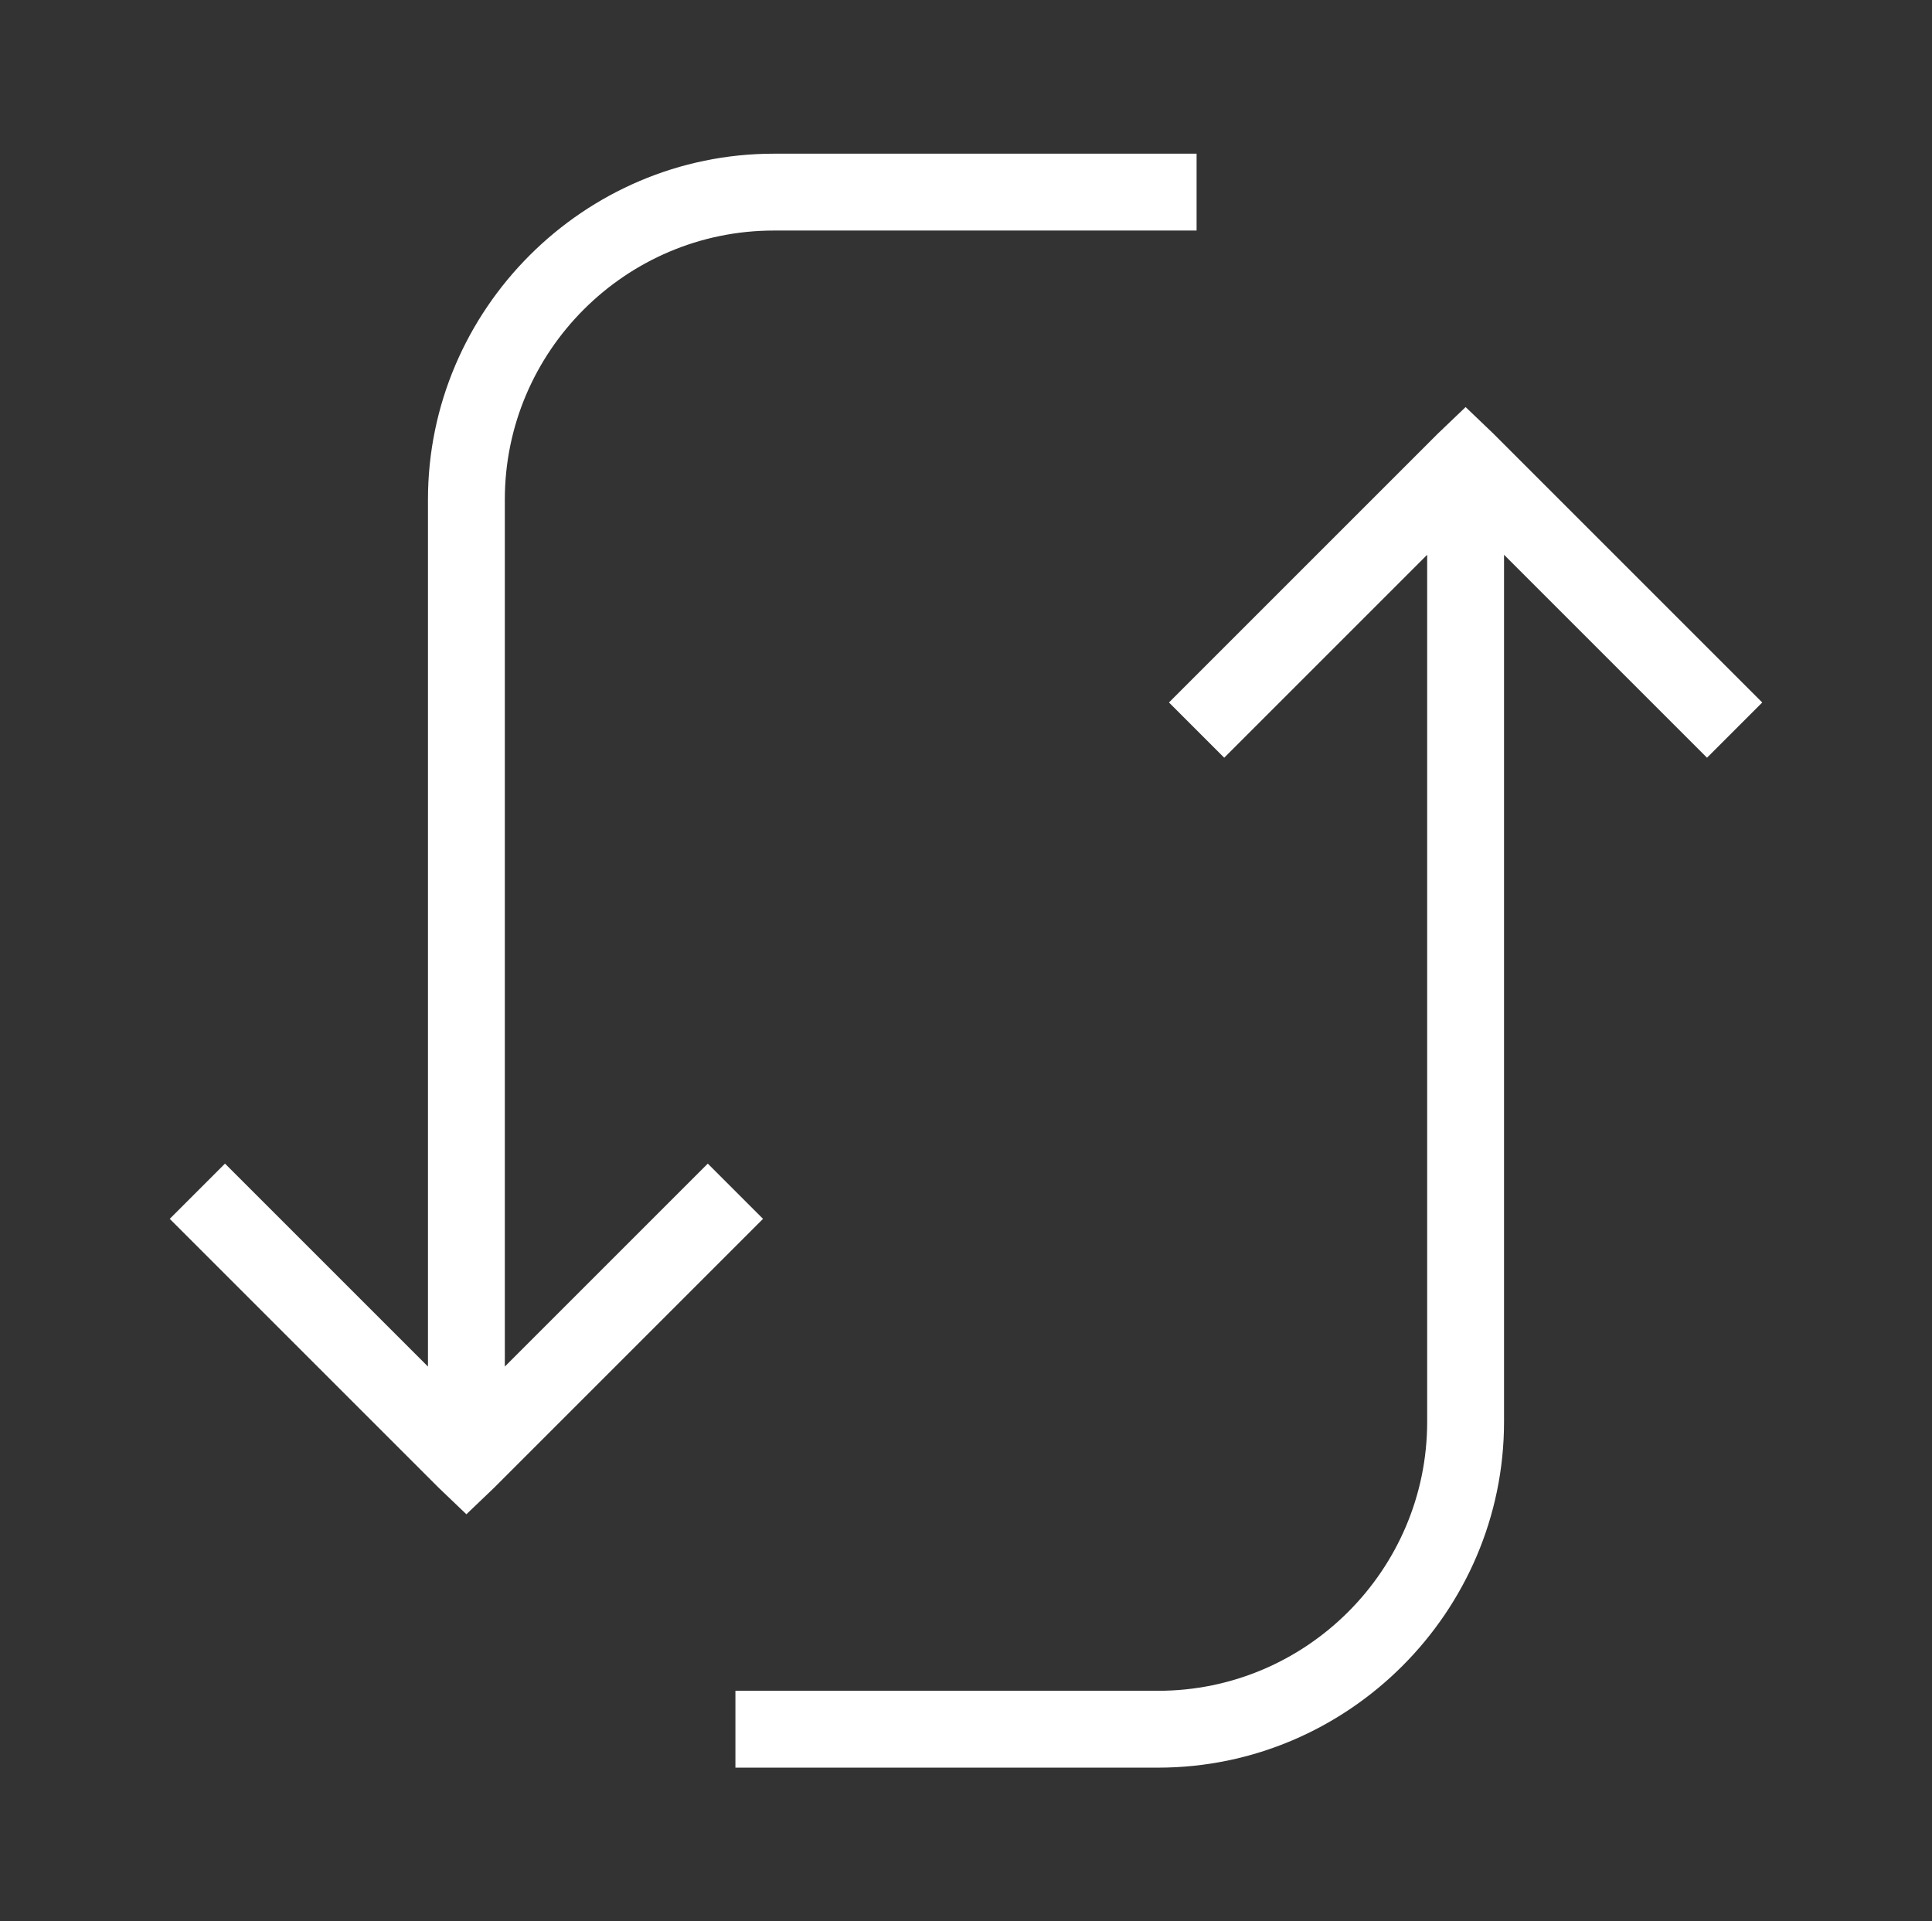 <svg width="185" height="184" viewBox="0 0 185 184" fill="none" xmlns="http://www.w3.org/2000/svg">
<rect x="0" y="0" width="185" height="184" fill="#333333" stroke="none"/>
<path d="M74.1 14.718C55.901 14.718 40.98 29.639 40.98 47.838V130.868L21.545 111.433L16.255 116.723L42.015 142.483L44.66 145.013L47.305 142.483L73.065 116.723L67.775 111.433L48.34 130.868V47.838C48.34 33.65 59.912 22.078 74.1 22.078H114.58V14.718H74.1ZM140.34 38.983L137.695 41.513L111.935 67.273L117.225 72.563L136.66 53.128V136.158C136.66 150.346 125.088 161.918 110.9 161.918H70.42V169.278H110.9C129.099 169.278 144.02 154.357 144.02 136.158V53.128L163.455 72.563L168.745 67.273L142.985 41.513L140.34 38.983Z" fill="white"/>
</svg>
